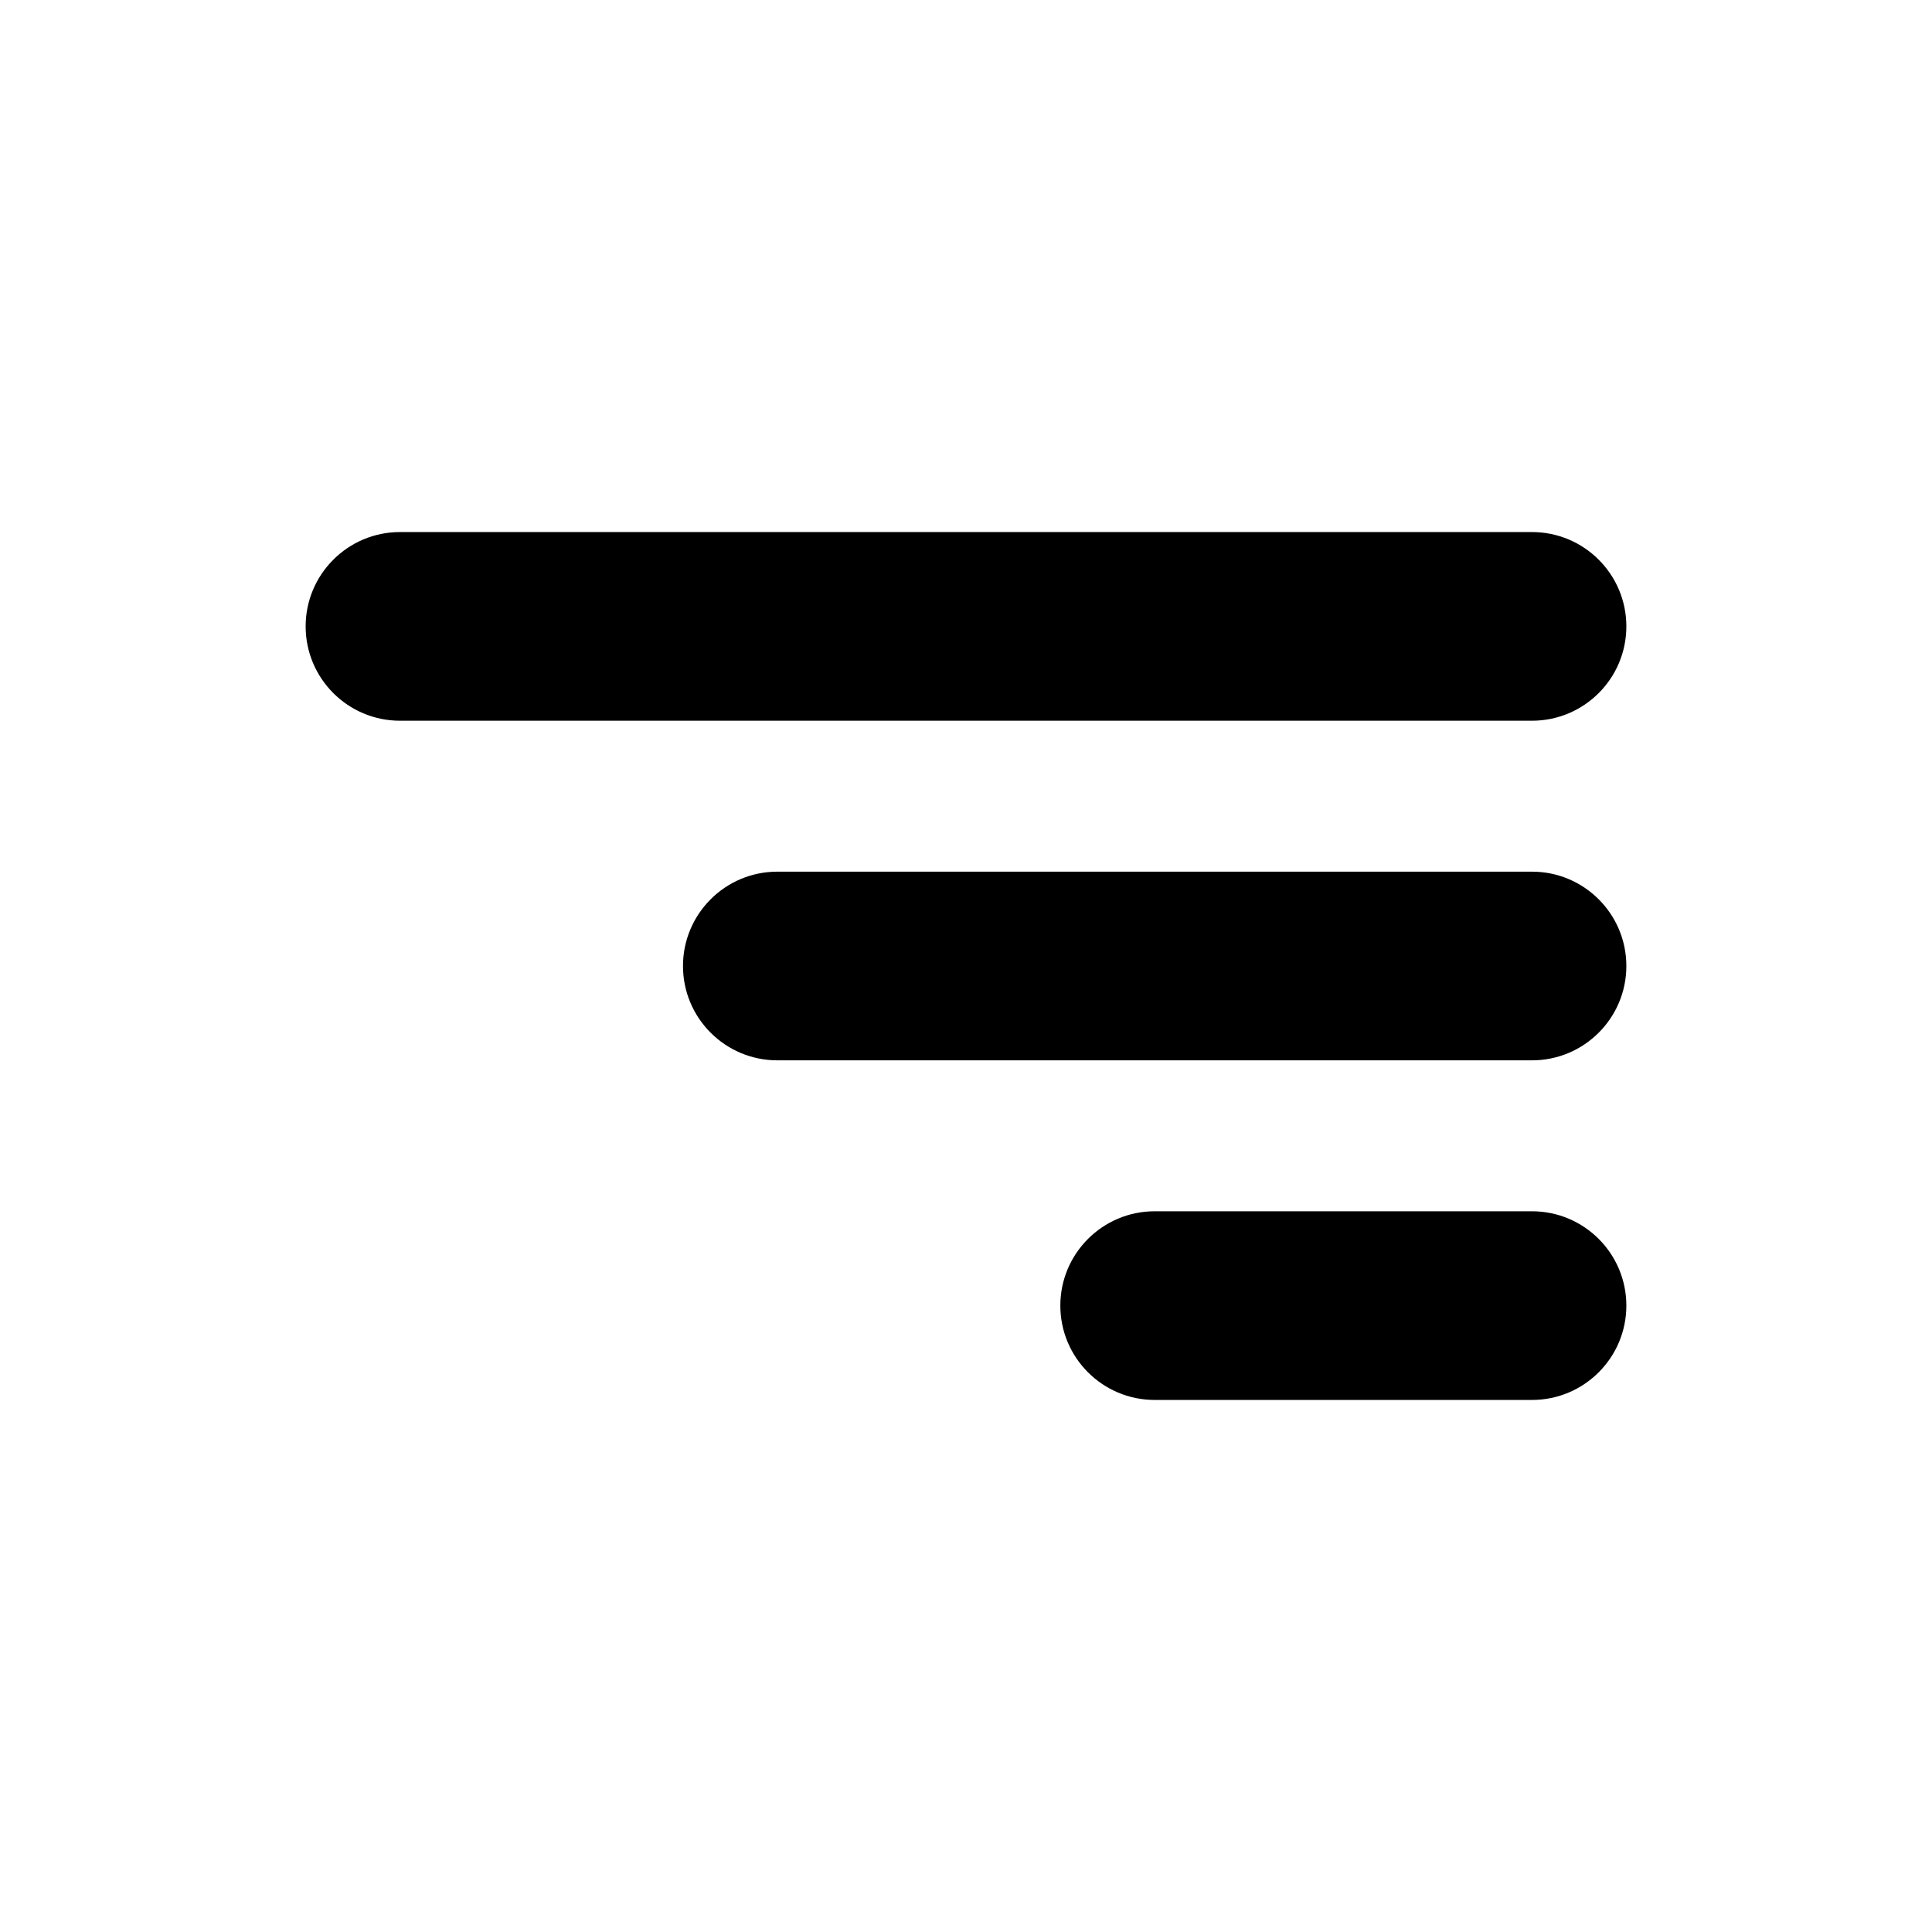 <svg id="Layer_2_00000176727024185689804590000002424053196476387762_" enable-background="new 0 0 512 512" height="300" viewBox="0 0 512 512" width="300" xmlns="http://www.w3.org/2000/svg" version="1.1" xmlns:xlink="http://www.w3.org/1999/xlink" xmlns:svgjs="http://svgjs.dev/svgjs"><g width="100%" height="100%" transform="matrix(1,0,0,-1,0,512)"><g id="Icon"><g id="_60"><path d="m406 371h-300c-13.8 0-25-11.2-25-25 0-13.8 11.2-25 25-25h300c13.8 0 25 11.2 25 25 0 13.8-11.2 25-25 25zm0-140h-200c-13.8 0-25 11.2-25 25 0 13.8 11.2 25 25 25h200c13.8 0 25-11.2 25-25 0-13.8-11.2-25-25-25zm0-90h-100c-13.8 0-25 11.2-25 25 0 13.8 11.2 25 25 25h100c13.8 0 25-11.2 25-25 0-13.8-11.2-25-25-25z" fill="#000000" fill-opacity="1" data-original-color="#64b5f6ff" stroke="none" stroke-opacity="1"/></g></g></g></svg>